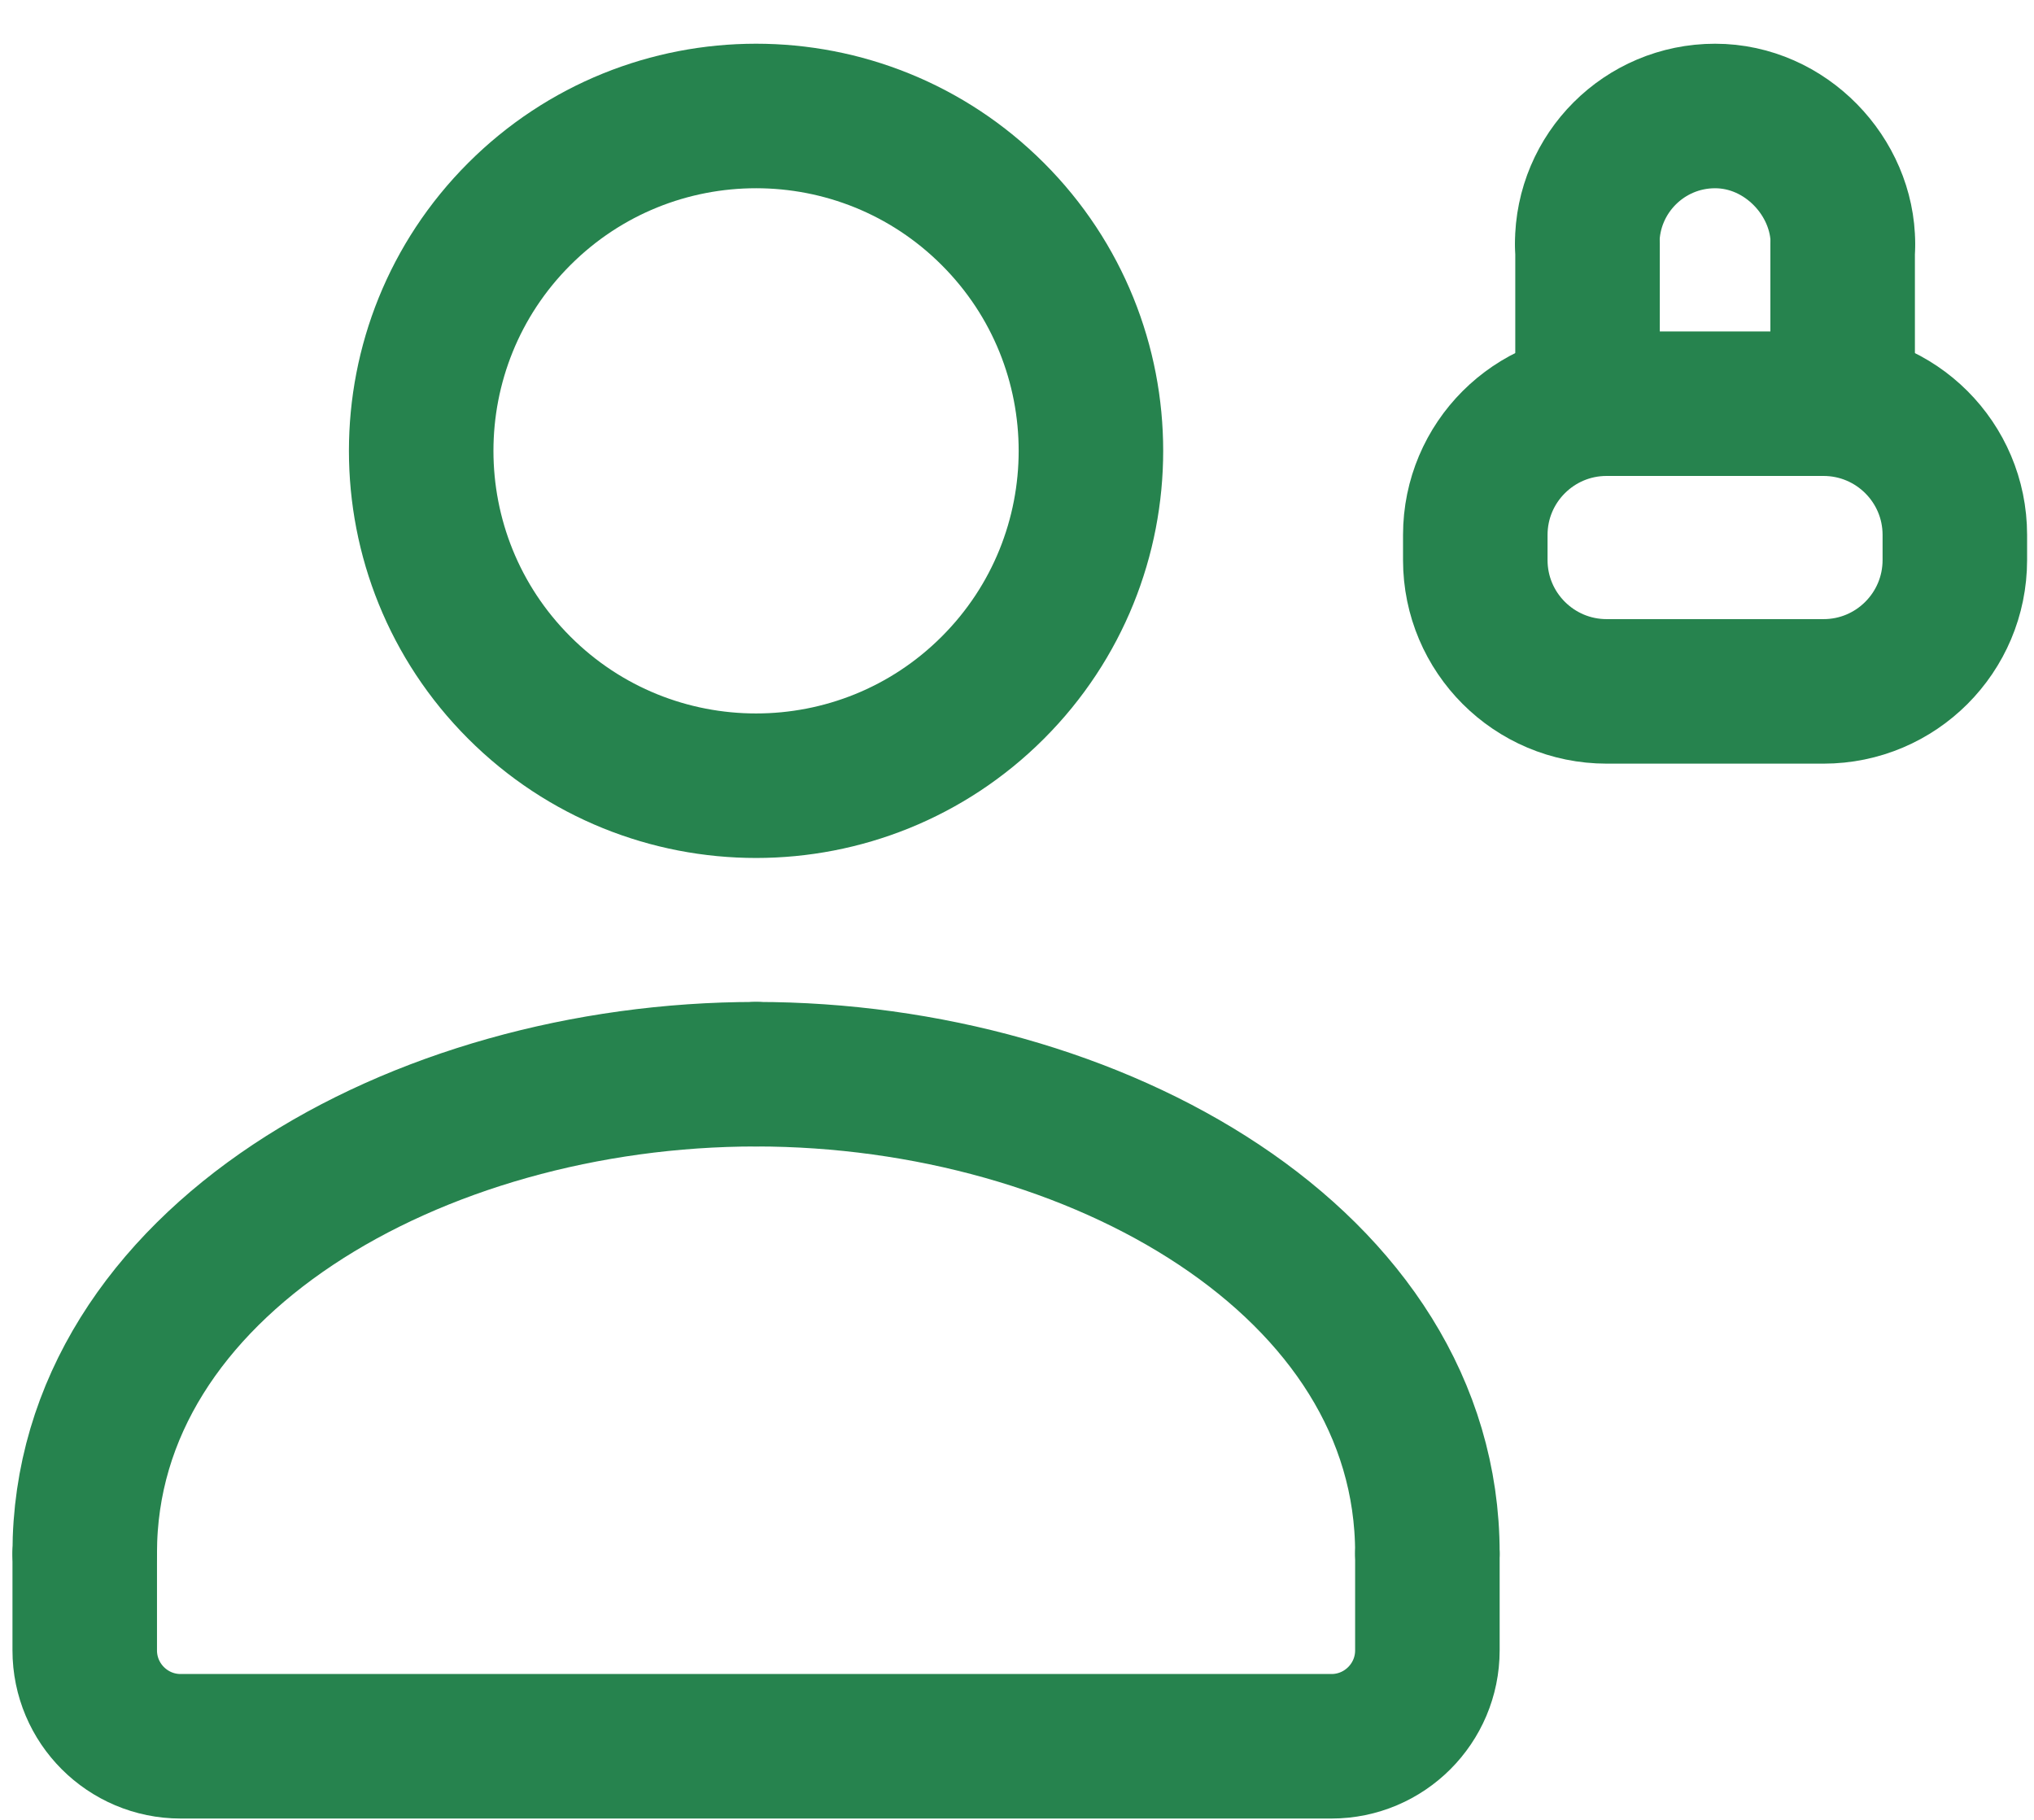 <?xml version="1.0" encoding="UTF-8"?>
<svg width="38px" height="34px" viewBox="0 0 38 34" version="1.1" xmlns="http://www.w3.org/2000/svg" xmlns:xlink="http://www.w3.org/1999/xlink">
    <!-- Generator: sketchtool 54.1 (76490) - https://sketchapp.com -->
    <title>676E5F84-B05B-4DD8-9799-675E1873EB09</title>
    <desc>Created with sketchtool.</desc>
    <g id="Page-1" stroke="none" stroke-width="1" fill="none" fill-rule="evenodd">
        <g id="Homepage_CBS" transform="translate(-110, -861)">
            <g id="User,Profile,-Lock" transform="translate(108, 856)">
                <polygon id="Path" points="0 0 43 0 43 43 0 43"></polygon>
                <path d="M20.549,8.999 C22.992,11.442 22.992,15.404 20.549,17.847 C18.106,20.29 14.144,20.29 11.701,17.847 C9.258,15.404 9.258,11.442 11.701,8.999 C14.144,6.556 18.106,6.556 20.549,8.999" id="Path" stroke="#26834E" stroke-width="2.7" stroke-linecap="round" stroke-linejoin="round"></path>
                <path d="M3.583,34.013 C3.583,28.591 9.779,25.069 16.125,25.069" id="Path" stroke="#26834E" stroke-width="2.7" stroke-linecap="round" stroke-linejoin="round"></path>
                <path d="M16.125,25.069 C22.471,25.069 28.667,28.593 28.667,34.013" id="Path" stroke="#26834E" stroke-width="2.7" stroke-linecap="round" stroke-linejoin="round"></path>
                <path d="M28.667,34.042 L28.667,35.833 C28.667,36.822 27.864,37.625 26.875,37.625 L5.375,37.625 C4.386,37.625 3.583,36.822 3.583,35.833 L3.583,34.042" id="Path" stroke="#26834E" stroke-width="2.7" stroke-linecap="round" stroke-linejoin="round"></path>
                <path d="M36.068,17.917 L32.017,17.917 C30.661,17.917 29.562,16.818 29.562,15.464 L29.562,14.994 C29.562,13.64 30.661,12.542 32.015,12.542 L36.066,12.542 C37.423,12.542 38.521,13.64 38.521,14.994 L38.521,15.462 C38.521,16.818 37.423,17.917 36.068,17.917 Z" id="Path" stroke="#26834E" stroke-width="2.7" stroke-linecap="round" stroke-linejoin="round"></path>
                <path d="M31.653,9.555 C31.653,8.236 32.723,7.167 34.042,7.167 C35.36,7.167 36.43,8.303 36.43,9.555" id="Path" stroke="#26834E" stroke-width="2.7" stroke-linecap="round" stroke-linejoin="round"></path>
                <path d="M31.659,12.542 L31.659,9.55" id="Path" stroke="#26834E" stroke-width="2.7" stroke-linecap="round" stroke-linejoin="round"></path>
                <path d="M36.425,9.55 L36.425,12.542" id="Path" stroke="#26834E" stroke-width="2.7" stroke-linecap="round" stroke-linejoin="round"></path>
            </g>
        </g>
    </g>
</svg>
